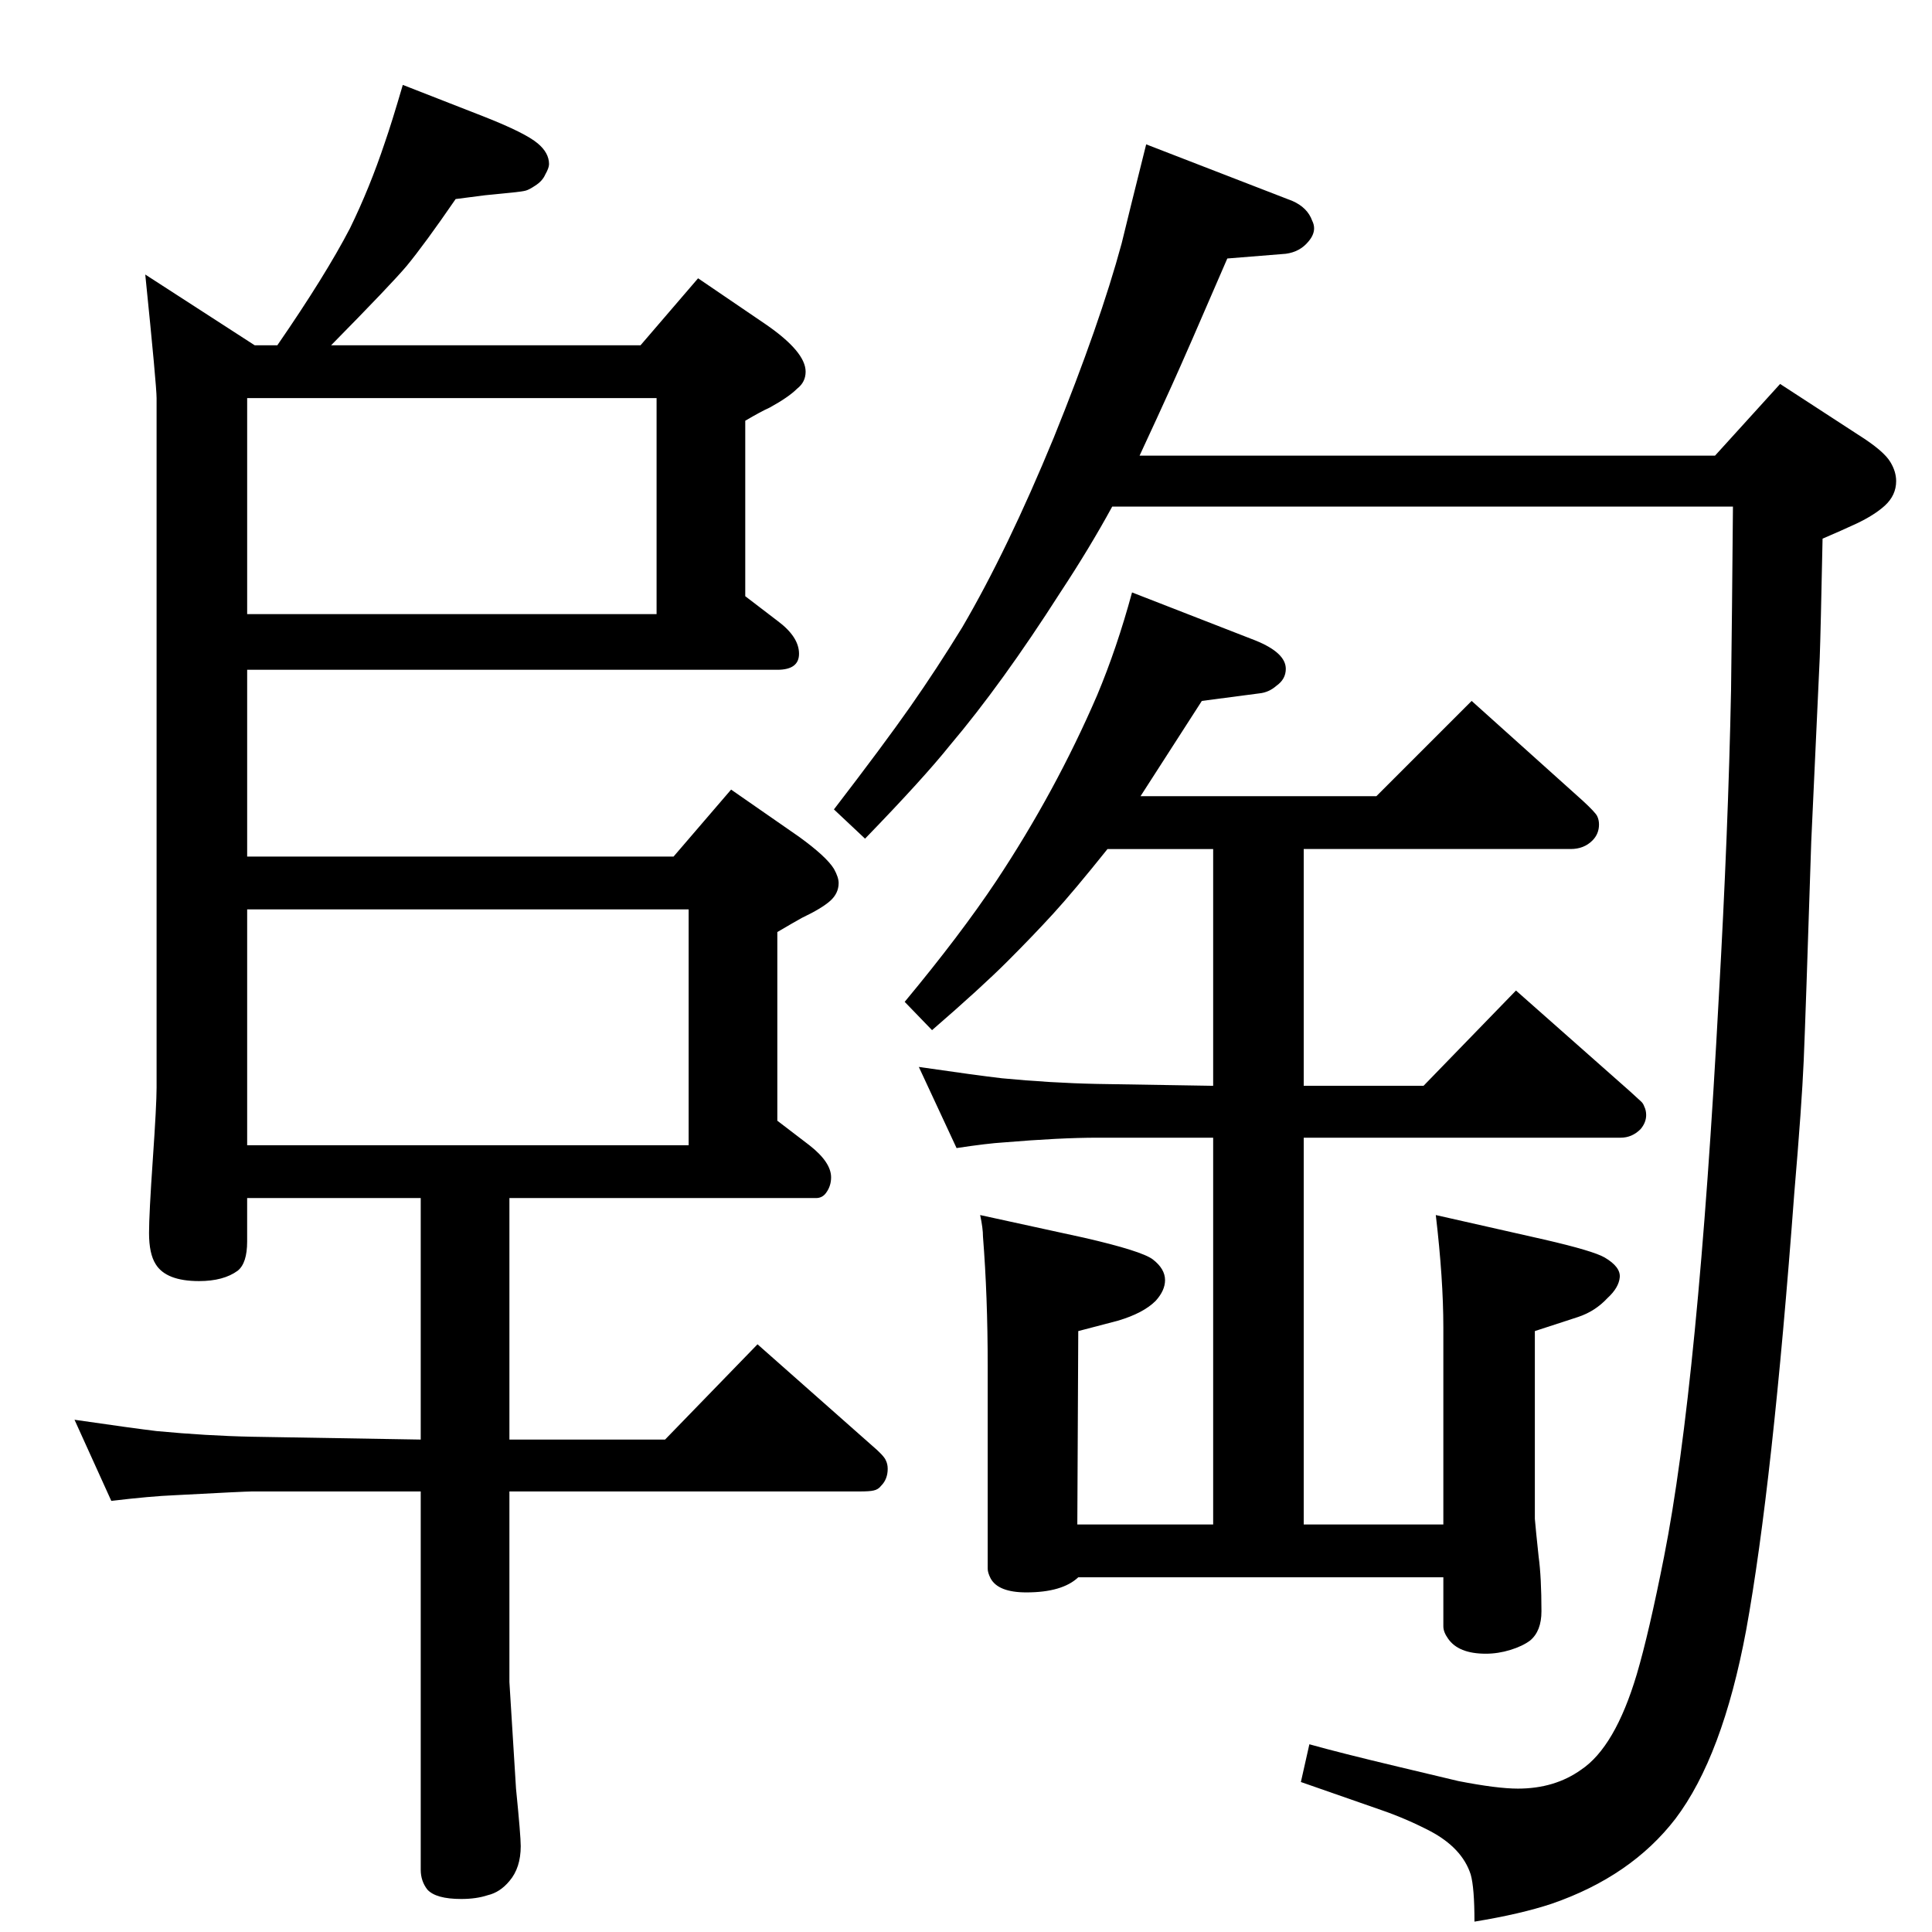 <?xml version="1.0" standalone="no"?>
<!DOCTYPE svg PUBLIC "-//W3C//DTD SVG 1.1//EN" "http://www.w3.org/Graphics/SVG/1.1/DTD/svg11.dtd" >
<svg xmlns="http://www.w3.org/2000/svg" xmlns:xlink="http://www.w3.org/1999/xlink" version="1.1" viewBox="0 -339 2048 2048">
  <g transform="matrix(1 0 0 -1 0 1709)">
   <path fill="currentColor"
d="M1208 1565h610l69 76l83 -54q27 -17 34 -29q6 -10 6 -20q0 -15 -12 -26q-11 -10 -30 -19q-15 -7 -36 -16q-2 -99 -3 -126l-9 -195q-6 -186 -8 -232.5t-10 -140.5q-23 -309 -51 -463q-25 -134 -75 -200q-47 -61 -131 -90q-33 -11 -82 -19q0 36 -4 50q-9 28 -43 46
q-25 13 -51 22q-60 21 -86 30l9 40q32 -9 95 -24q50 -12 63 -15q41 -8 63 -8q39 0 67 20q36 24 59 101q13 44 29 125q36 182 58 593q10 176 13 326q1 76 2 194h-658q-24 -44 -55 -91q-62 -97 -117 -162q-28 -35 -90 -99l-33 31q53 69 81 109t55 84q48 82 97 201
q49 121 72 206q7 29 26 105l155 -60q16 -7 21 -21q2 -4 2 -8q0 -7 -6 -14q-9 -11 -24 -13l-62 -5q-44 -102 -59 -135q-14 -31 -34 -74zM427 1958l87 -34q43 -17 56 -28q12 -10 12 -22q0 -4 -4 -11q-3 -7 -11 -12q-6 -4 -9.5 -5t-13.5 -2l-30 -3l-31 -4q-33 -48 -52 -71
q-16 -19 -80 -84h328l61 71l72 -49q42 -29 42 -50q0 -11 -9 -18q-9 -9 -29 -20q-9 -4 -26 -14v-186l34 -26q23 -17 23 -35q0 -17 -23 -17h-562v-198h452l61 71l72 -50q29 -21 37 -34q5 -9 5 -15q0 -11 -9 -19t-30 -18q-9 -5 -26 -15v-200l34 -26q23 -18 23 -34q0 -9 -5 -16
q-4 -6 -11 -6h-325v-256h165l98 101l121 -107q13 -11 15 -16q2 -4 2 -9q0 -11 -7 -18q-3 -4 -8 -5q-4 -1 -15 -1h-371v-202l7 -113q5 -50 5 -61q0 -23 -12 -37q-10 -12 -23 -15q-12 -4 -28 -4q-27 0 -36 10q-7 9 -7 21v401h-179q-7 0 -82 -4q-25 -1 -67 -6l-39 86
q62 -9 87 -12q53 -5 101 -6l179 -3v256h-184v-46q0 -23 -10 -31q-15 -11 -41 -11q-35 0 -46 18q-7 11 -7 33q0 20 4 78t4 76v57v674q0 13 -12 131l116 -75h24q51 74 77 124q21 43 37 91q7 20 19 61zM262 834h468v250h-468v-250zM262 1397h434v229h-434v-229zM1200 1420
l131 -51q32 -13 32 -30q0 -11 -10 -18q-8 -7 -18 -8l-61 -8q-31 -48 -65 -101h250l101 101l118 -106q13 -12 15 -16t2 -9q0 -10 -7 -17q-9 -9 -23 -9h-283v-251h127l98 101l121 -107q10 -9 12 -11t3 -5q2 -4 2 -9q0 -8 -6 -15q-9 -9 -21 -9h-336v-410h148v209q0 51 -8 119
l115 -26q52 -12 64 -19q17 -10 16 -21t-13 -22q-13 -14 -31 -20l-46 -15v-155v-44q1 -12 4 -40q3 -22 3 -58q0 -21 -12 -31q-8 -6 -21 -10t-26 -4q-29 0 -40 16q-5 7 -5 13v20v32h-387q-17 -16 -55 -16q-30 0 -38 15q-3 6 -3 10v25v190q0 74 -5 137q0 9 -3 23l110 -24
q61 -14 73 -23q13 -10 13 -22q0 -11 -10 -22q-13 -13 -40 -21l-42 -11l-1 -205h144v410h-123q-39 0 -99 -5q-17 -1 -50 -6l-40 86q62 -9 88 -12q52 -5 101 -6l123 -2v251h-112q-36 -45 -57.5 -68.5t-48.5 -50.5q-28 -28 -80 -73l-29 30q59 71 97 128q63 95 107 197
q21 50 37 109z" />
  </g>

</svg>

